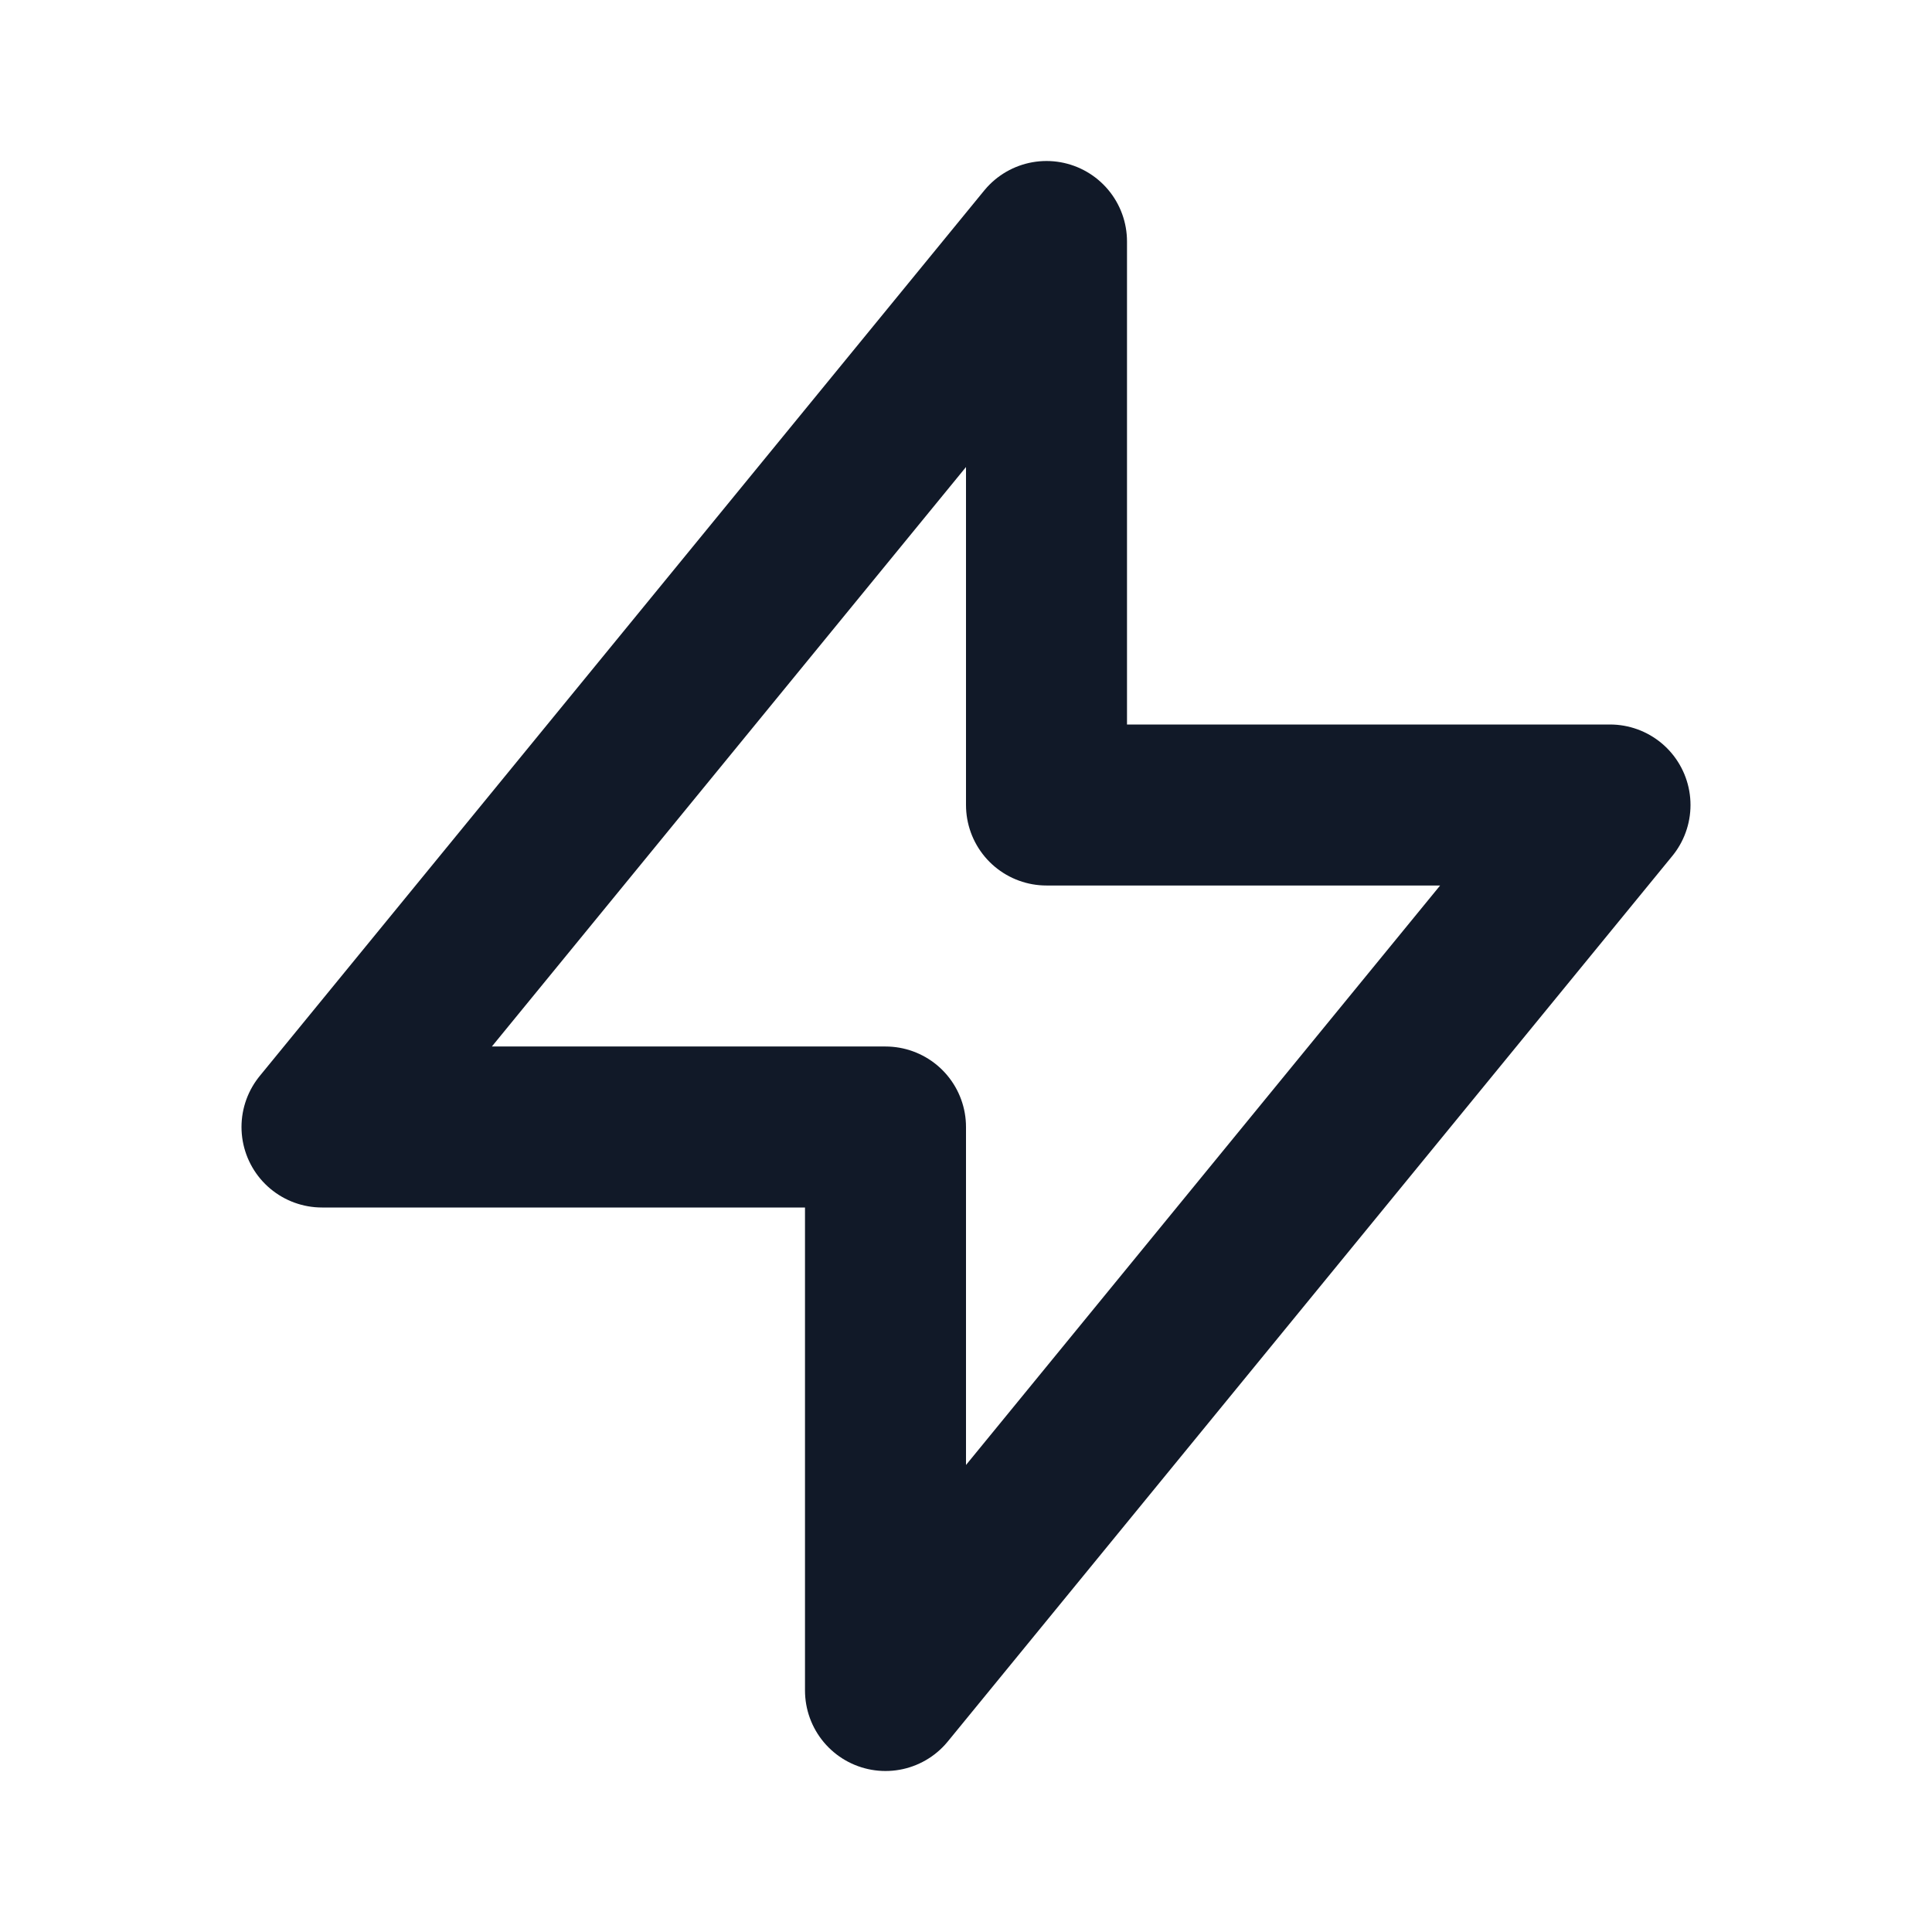 <svg width="24" height="24" viewBox="0 0 24 24" fill="none" xmlns="http://www.w3.org/2000/svg">
<path d="M13 3V10H20L11 21V14H4L13 3Z" stroke="#111928" stroke-width="2" stroke-linecap="round" stroke-linejoin="round"/>
</svg>

